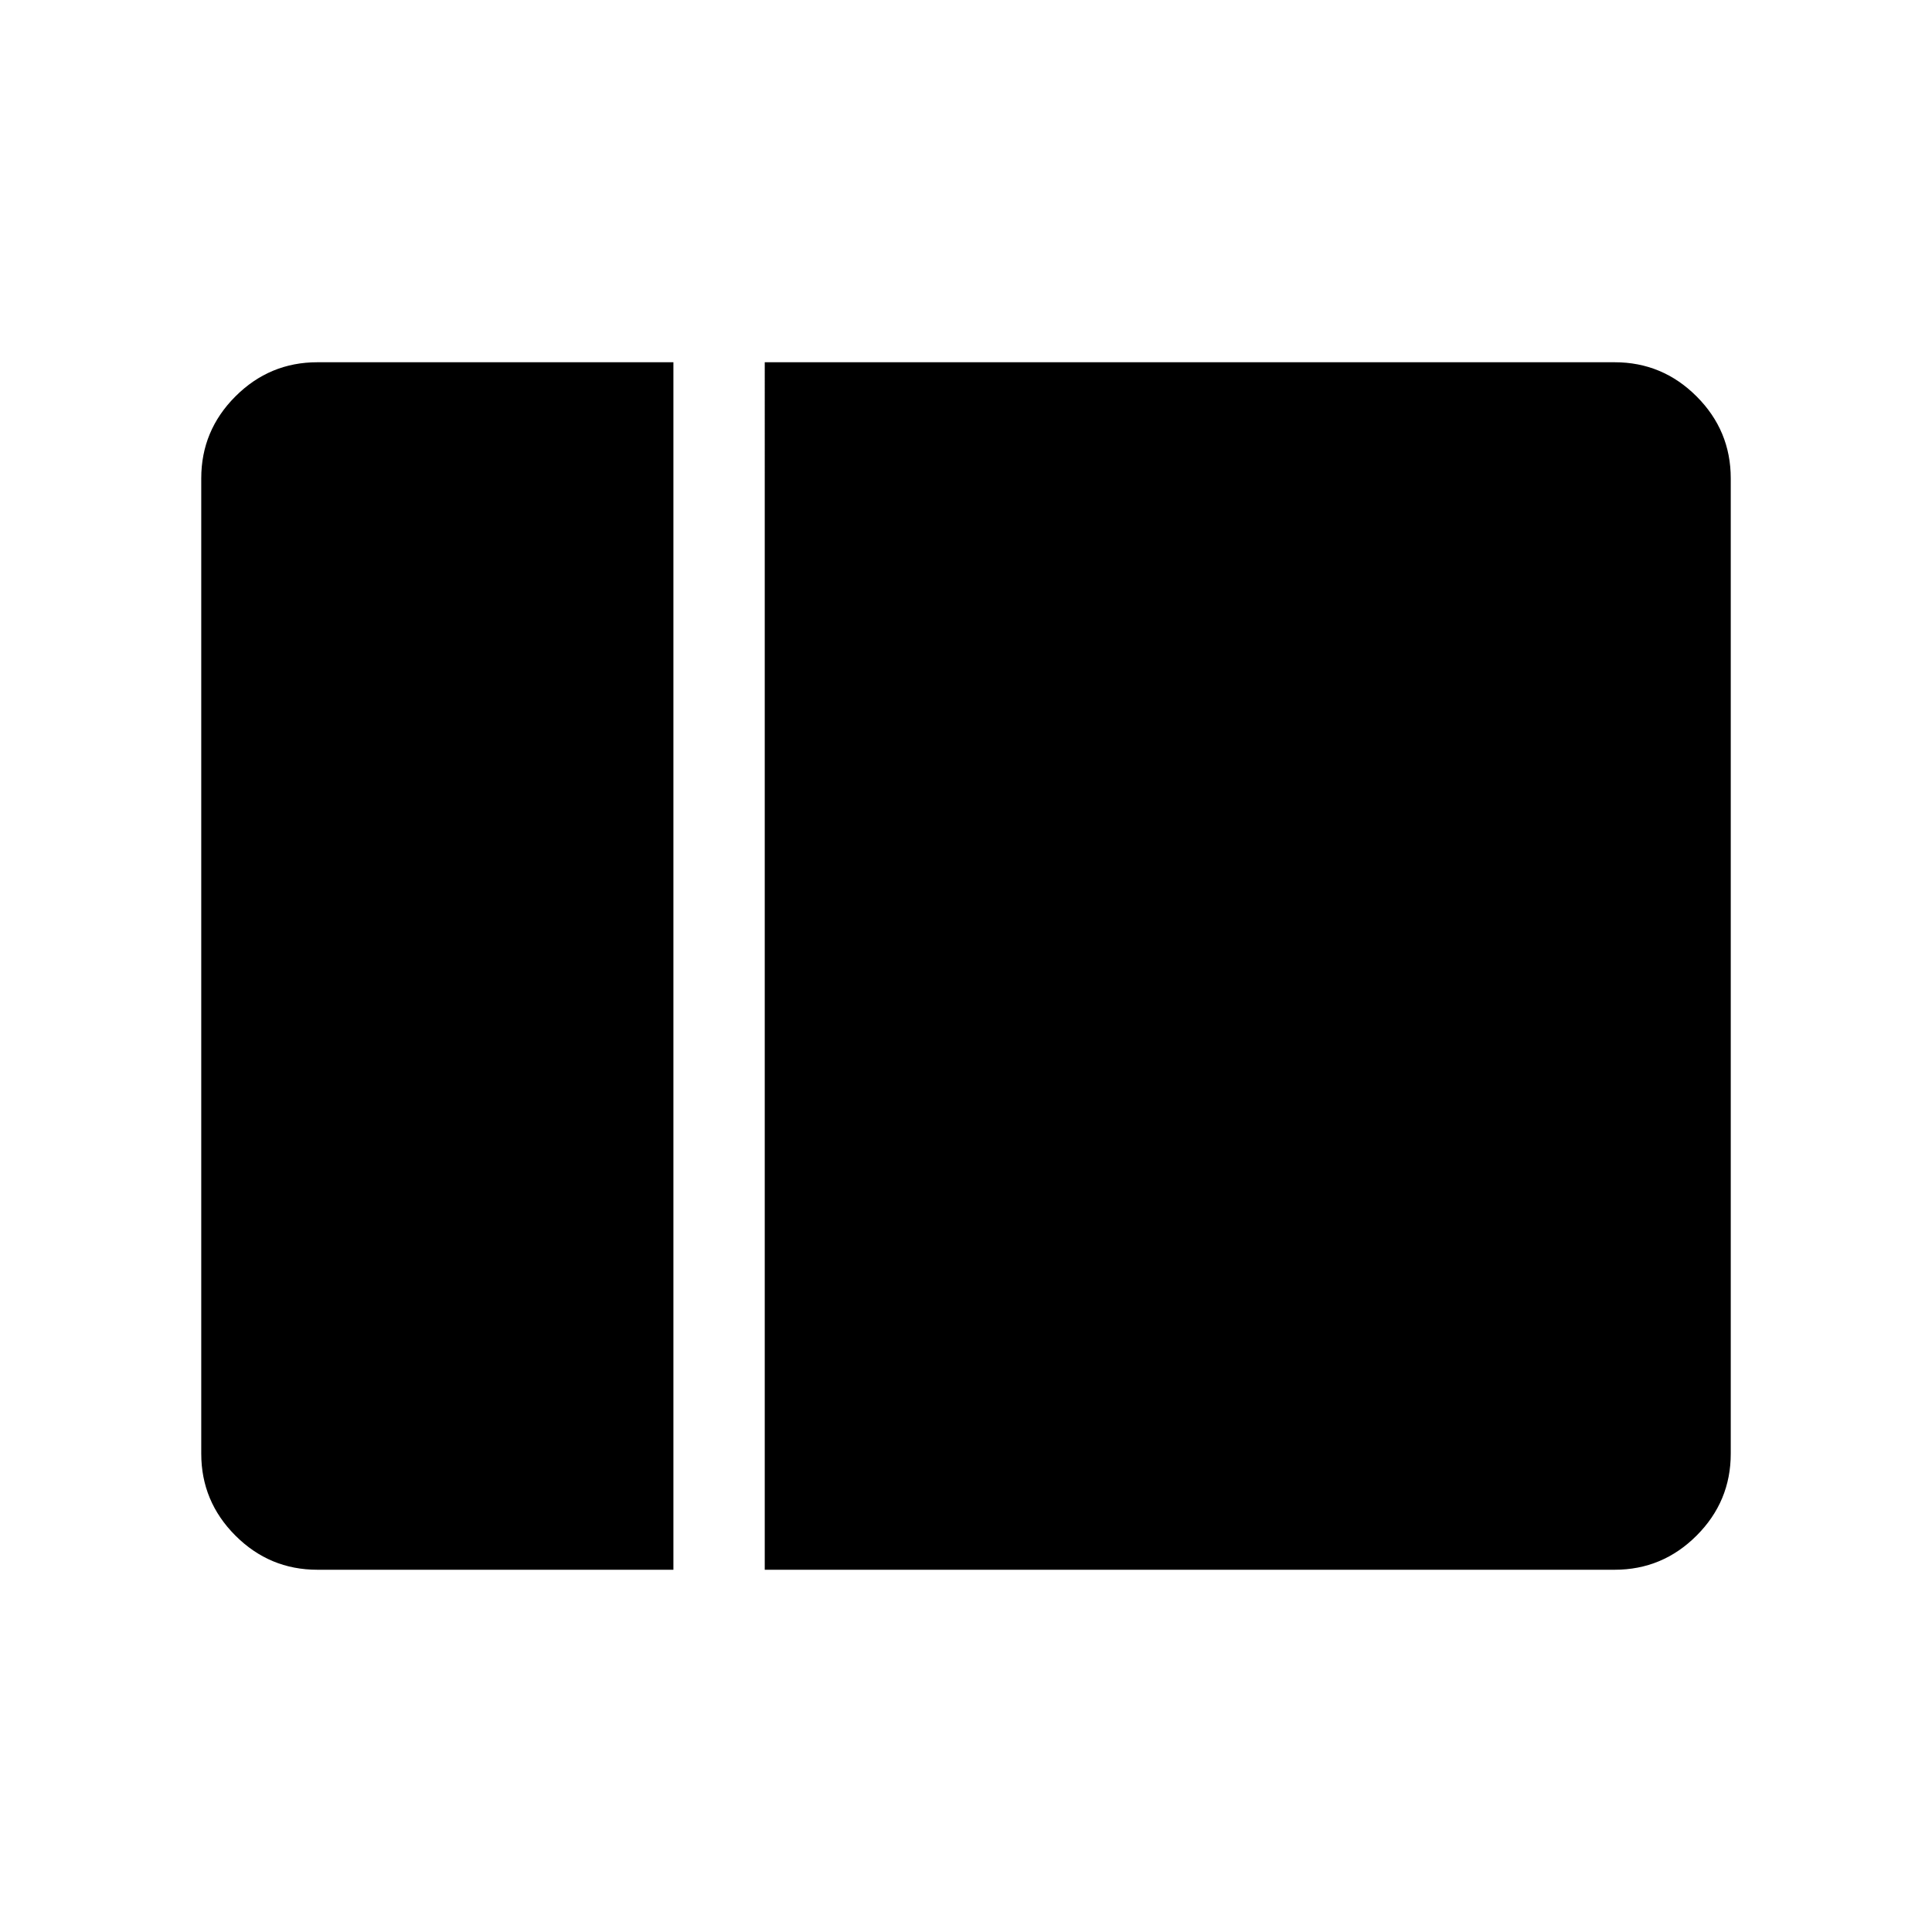 <svg xmlns="http://www.w3.org/2000/svg" height="48" viewBox="0 96 960 960" width="48"><path d="M157.694 875.999q-23.75 0-40.721-16.972-16.972-16.971-16.972-40.721V333.694q0-23.75 16.972-40.721 16.971-16.972 40.721-16.972h176.921v599.998H157.694Zm222.305 0V276.001h422.307q23.75 0 40.721 16.972 16.972 16.971 16.972 40.721v484.612q0 23.75-16.972 40.721-16.971 16.972-40.721 16.972H379.999Z"/></svg>